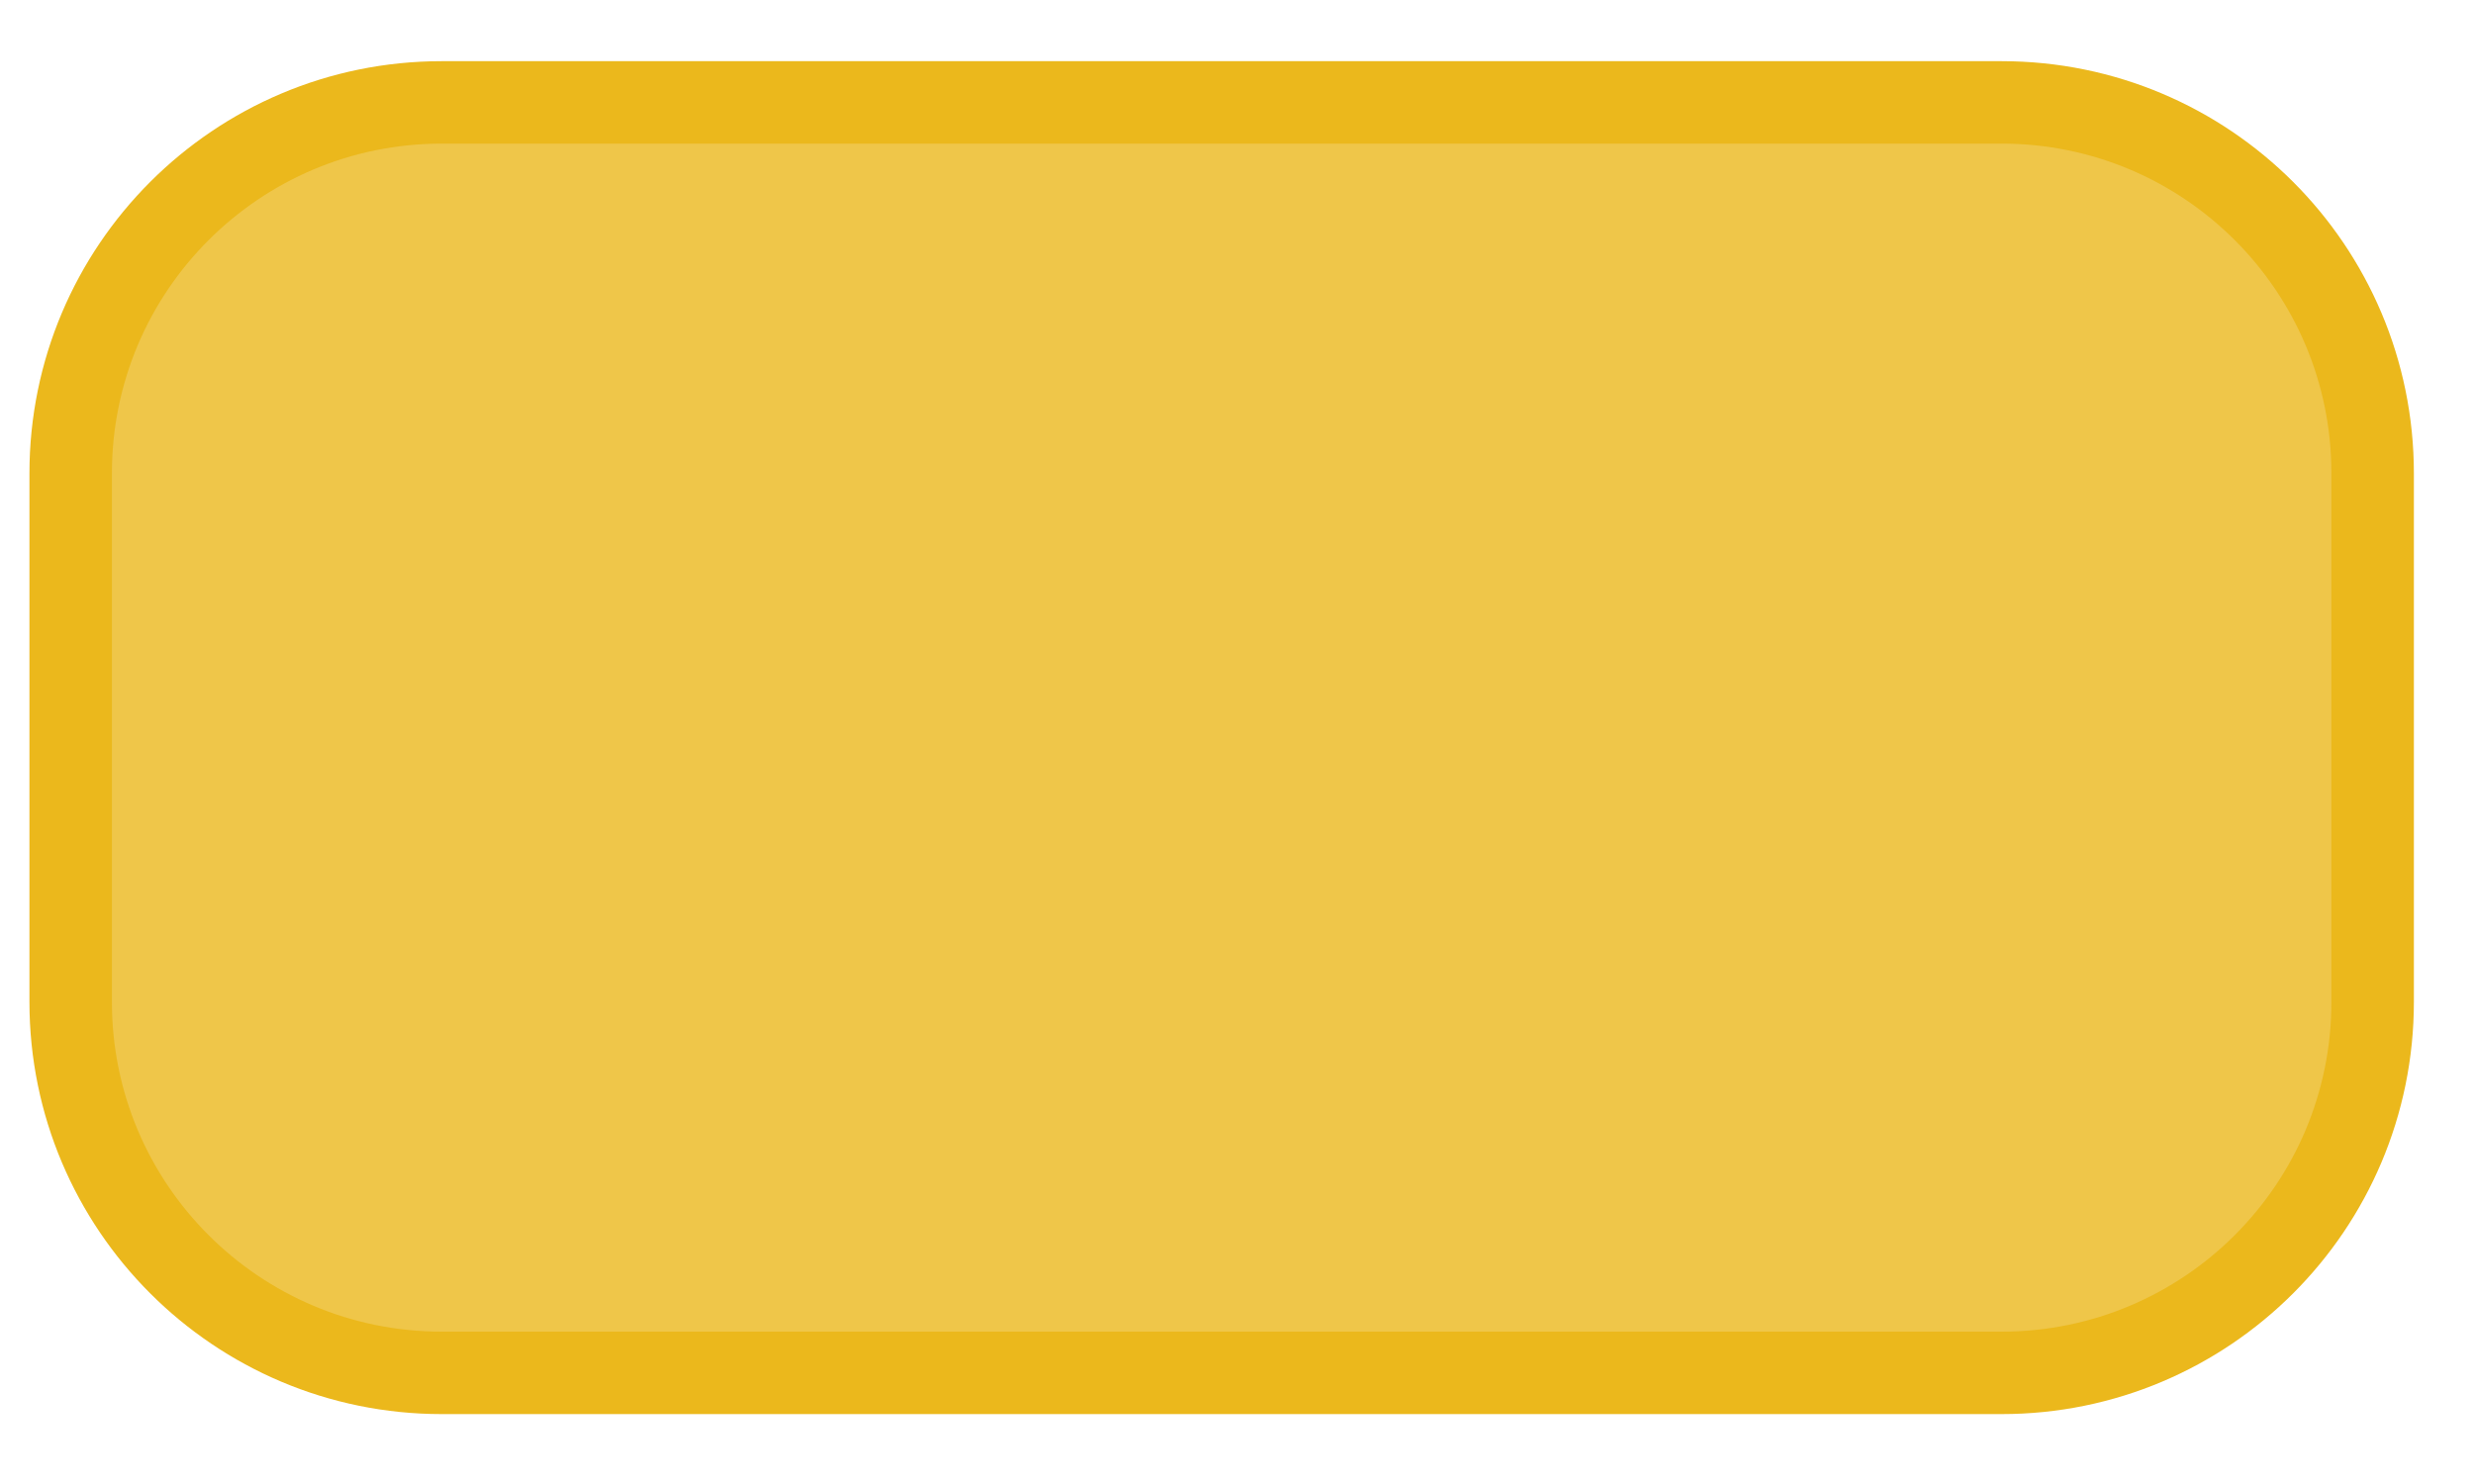 <svg width="30" height="18" viewBox="0 0 30 18" fill="none" xmlns="http://www.w3.org/2000/svg">
<path d="M0.857 5.742C0.857 3.256 2.872 1.242 5.357 1.242H24.271C26.757 1.242 28.771 3.256 28.771 5.742V12.152C28.771 14.638 26.757 16.652 24.271 16.652H5.357C2.872 16.652 0.857 14.638 0.857 12.152V5.742Z" fill="#EBB81C" fill-opacity="0.8" stroke="#EBB81C"/>
</svg>
